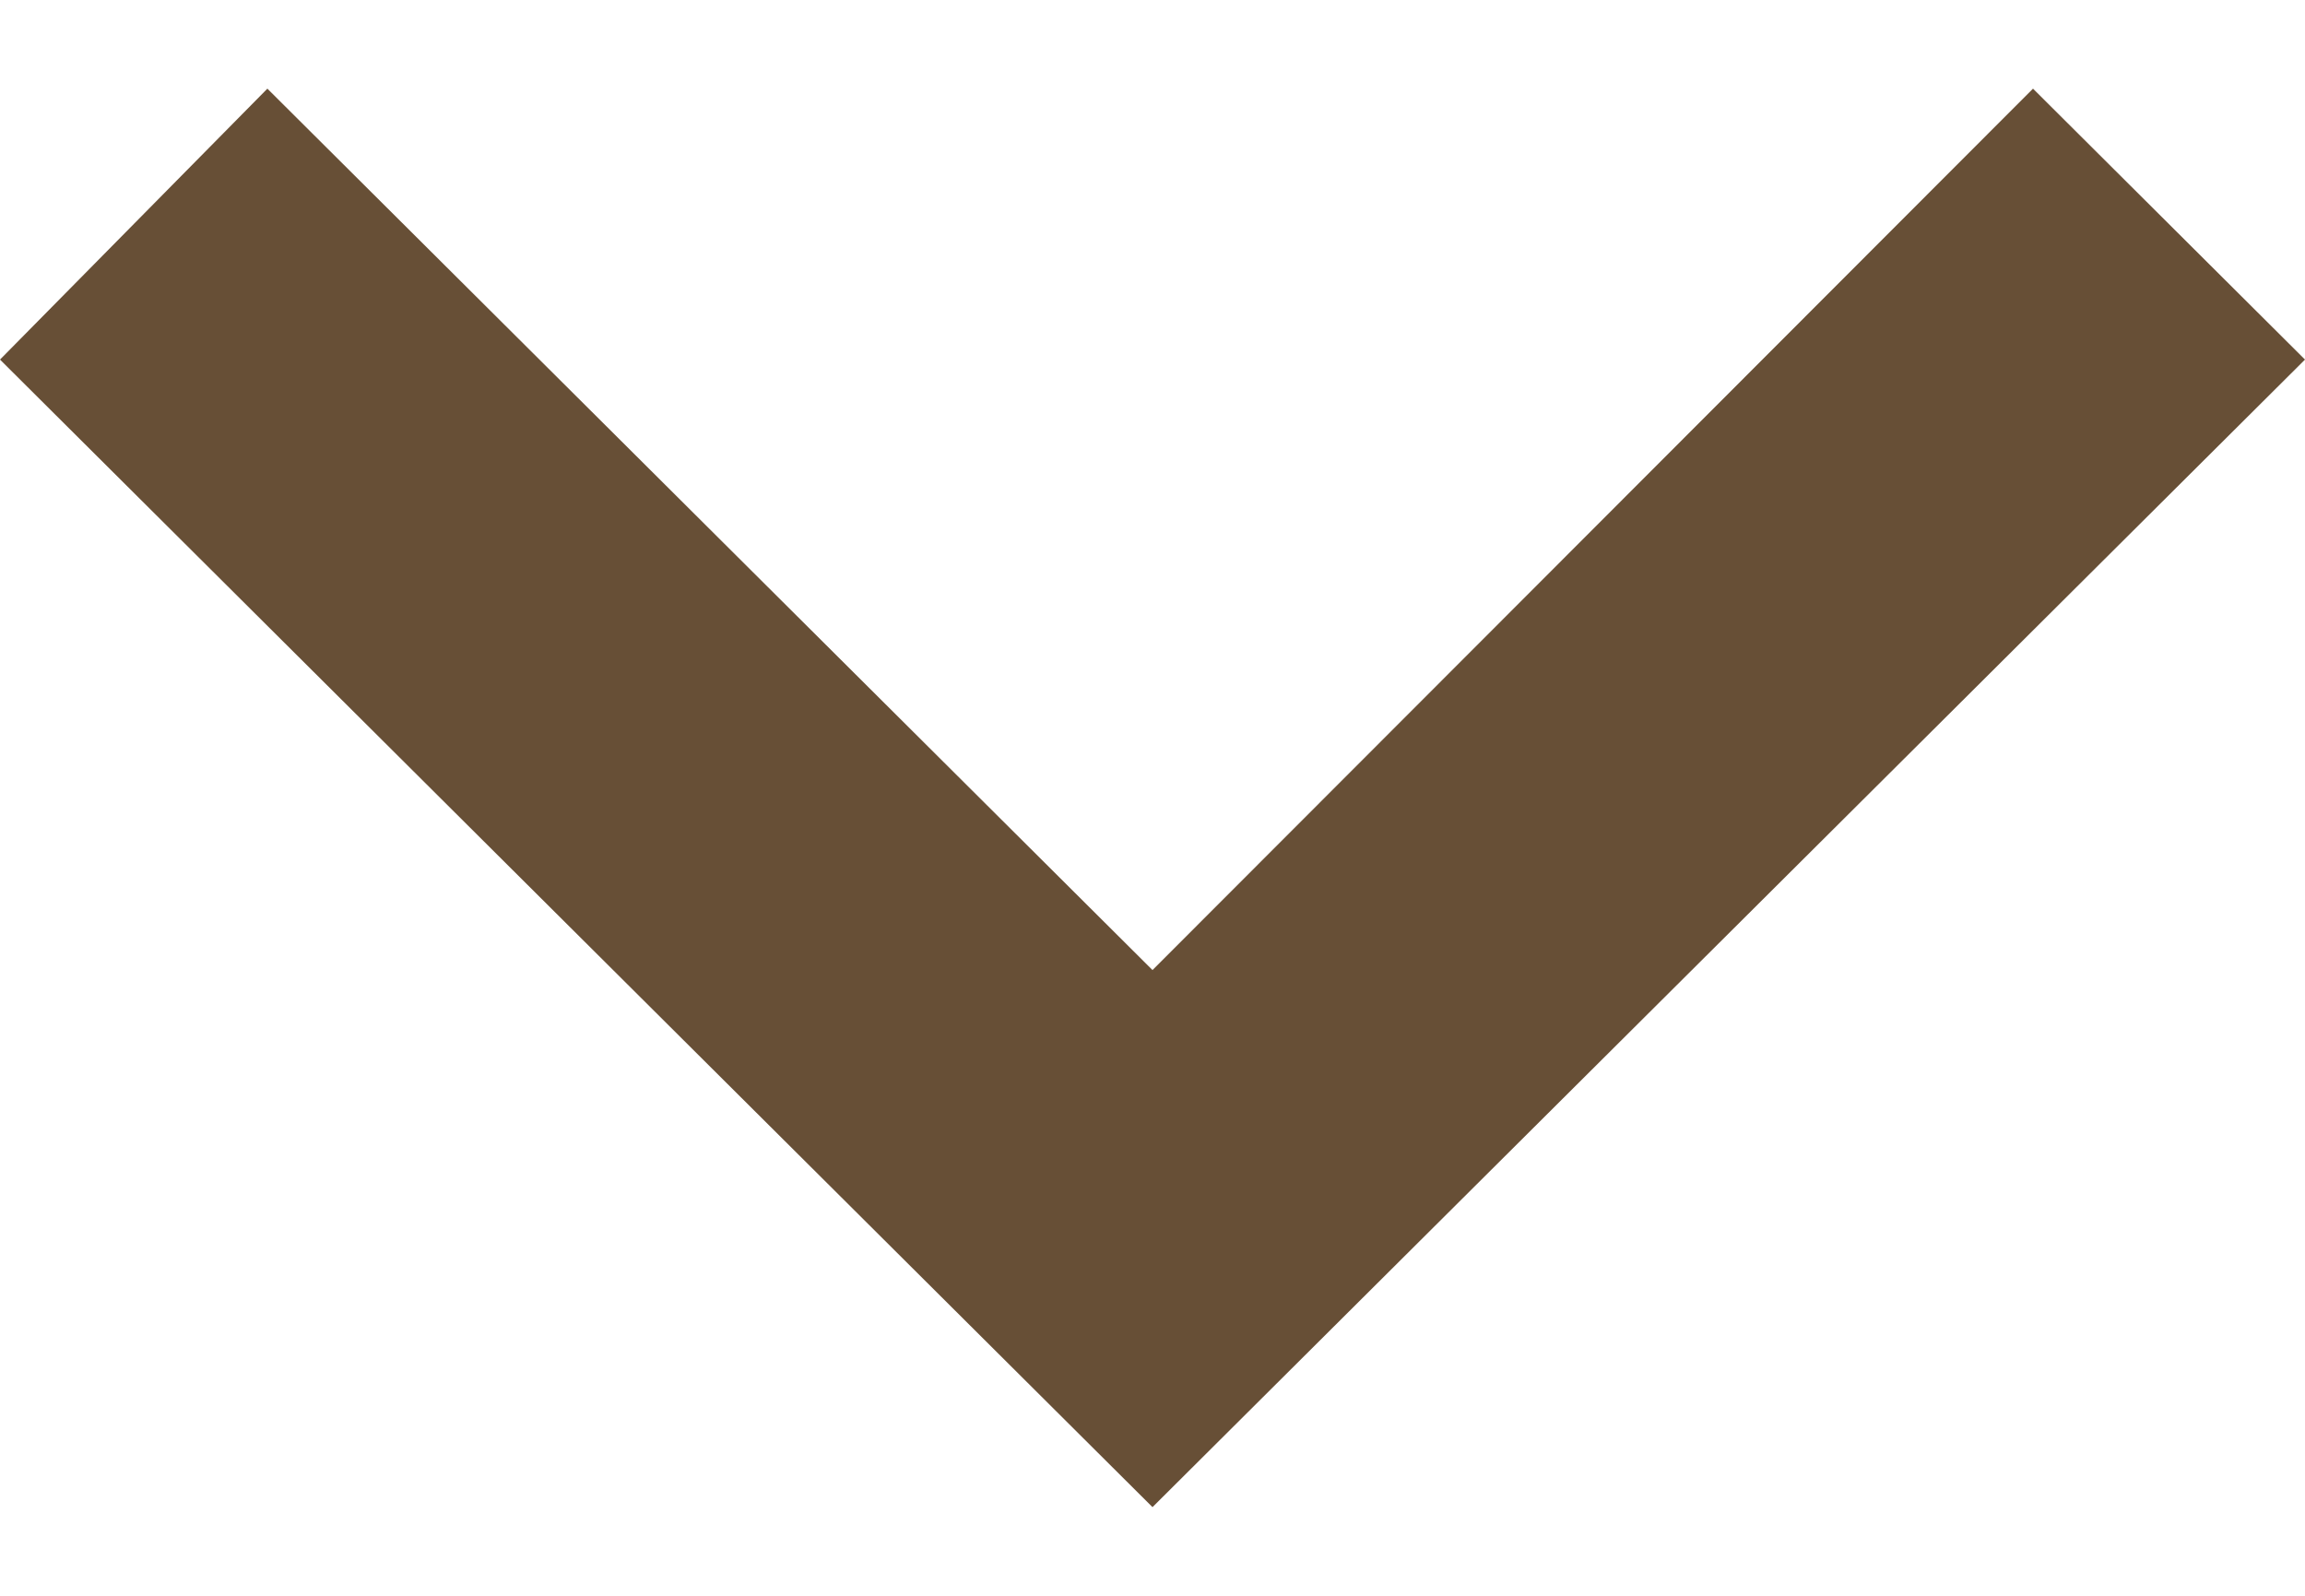 <?xml version="1.0" encoding="UTF-8"?>
<svg width="13px" height="9px" viewBox="0 0 13 9" version="1.1" xmlns="http://www.w3.org/2000/svg" xmlns:xlink="http://www.w3.org/1999/xlink">
    <!-- Generator: Sketch 46.2 (44496) - http://www.bohemiancoding.com/sketch -->
    <title>keyboard_arrow_right - material</title>
    <desc>Created with Sketch.</desc>
    <defs></defs>
    <g id="Symbols" stroke="none" stroke-width="1" fill="none" fill-rule="evenodd">
        <g id="Menu/Setting/Tab-Expand" fill="#674F36">
            <polygon id="keyboard_arrow_right---material" points="1.508 0.5 6.5 5.471 11.466 0.5 13 2.028 6.5 8.5 1.0658141e-14 2.028"></polygon>
        </g>
    </g>
</svg>